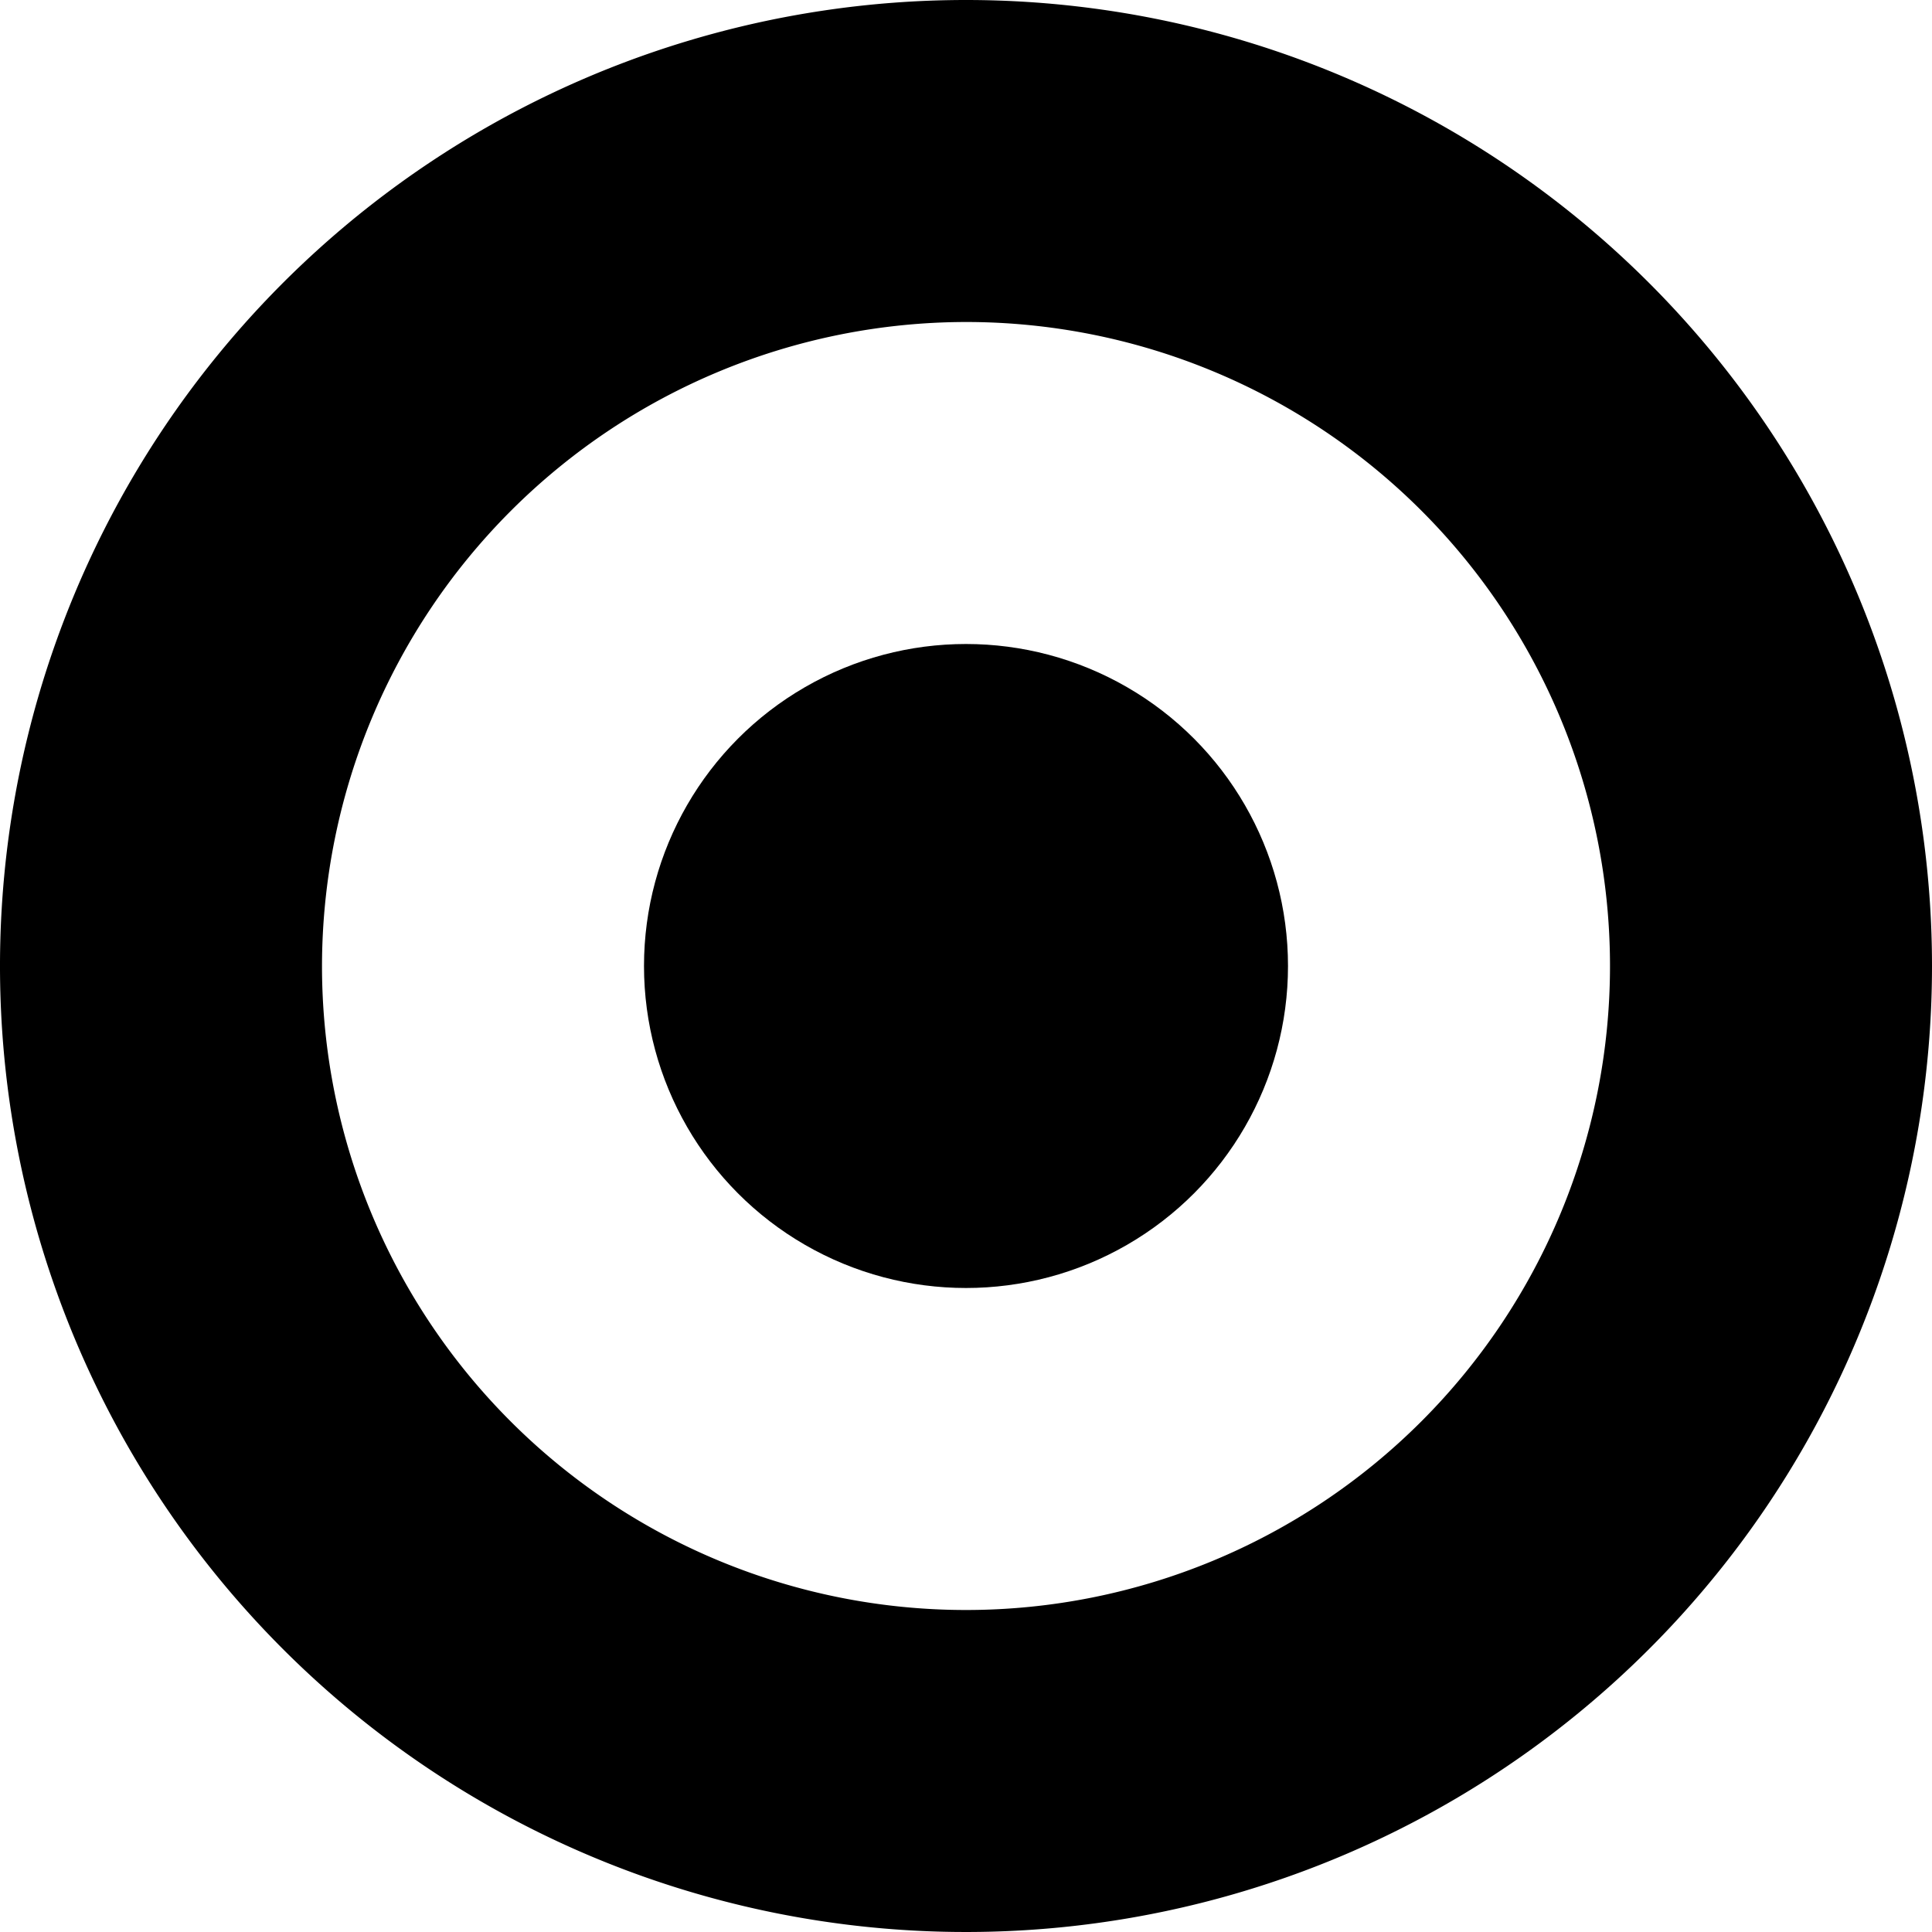 <svg xmlns="http://www.w3.org/2000/svg" viewBox="0 0 12 12">
  <g>
    <path d="M6,2A4,4,0,1,1,2,6,4.005,4.005,0,0,1,6,2M6,0a6,6,0,1,0,6,6A6,6,0,0,0,6,0Z" stroke="transparent" />
    <circle cx="6" cy="6" r="2" stroke="transparent" />
  </g>
</svg>
